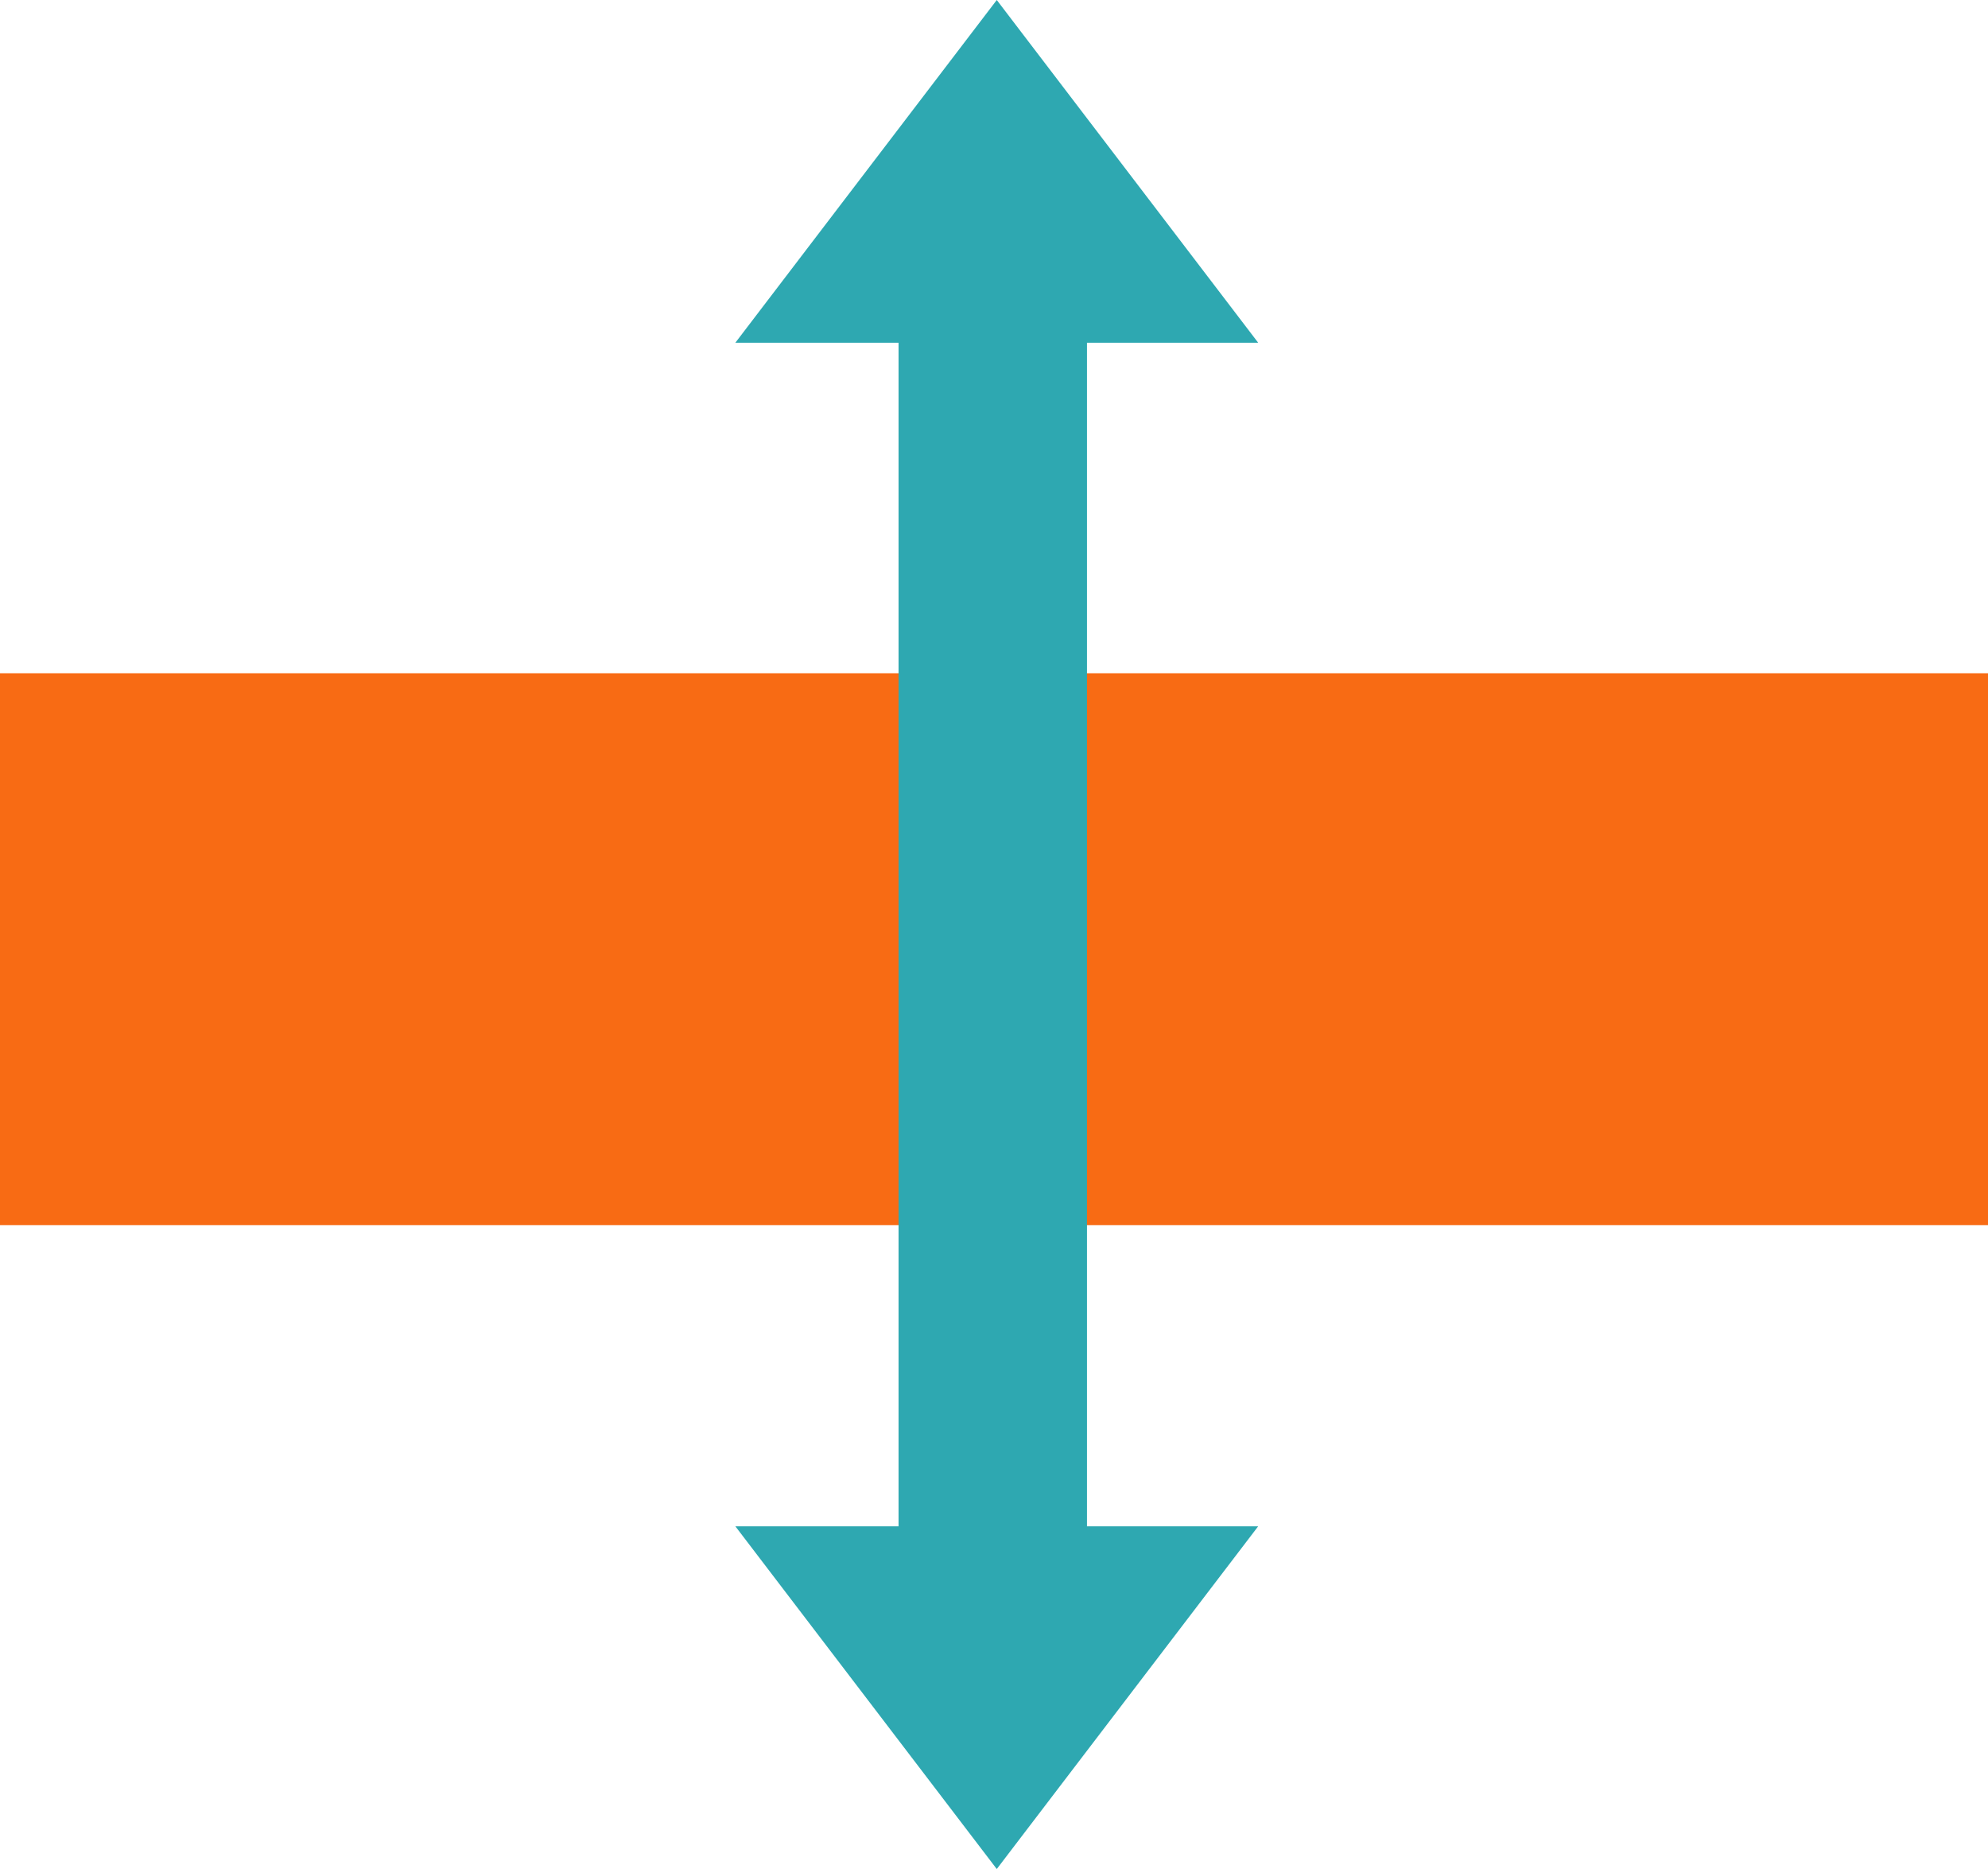 <?xml version="1.0" encoding="UTF-8" standalone="no"?>
<svg
   xmlns:dc="http://purl.org/dc/elements/1.1/"
   xmlns:cc="http://creativecommons.org/ns#"
   xmlns:rdf="http://www.w3.org/1999/02/22-rdf-syntax-ns#"
   xmlns:svg="http://www.w3.org/2000/svg"
   xmlns="http://www.w3.org/2000/svg"
   xmlns:sodipodi="http://sodipodi.sourceforge.net/DTD/sodipodi-0.dtd"
   xmlns:inkscape="http://www.inkscape.org/namespaces/inkscape"
   sodipodi:docname="thicken.svg"
   inkscape:version="1.0 (4035a4fb49, 2020-05-01)"
   id="svg8"
   version="1.1"
   viewBox="0 0 106.354 99.975"
   height="99.975mm"
   width="106.354mm">
  <defs
     id="defs2">
    <inkscape:path-effect
       lpeversion="1"
       is_visible="true"
       id="path-effect853"
       effect="spiro" />
  </defs>
  <sodipodi:namedview
     inkscape:window-maximized="1"
     inkscape:window-y="-8"
     inkscape:window-x="1912"
     inkscape:window-height="1537"
     inkscape:window-width="3840"
     showgrid="false"
     inkscape:document-rotation="0"
     inkscape:current-layer="layer1"
     inkscape:document-units="mm"
     inkscape:cy="178.57456"
     inkscape:cx="-16.889753"
     inkscape:zoom="1.4"
     inkscape:pageshadow="2"
     inkscape:pageopacity="0.0"
     borderopacity="1.0"
     bordercolor="#666666"
     pagecolor="#ffffff"
     id="base" />
  <g
     transform="translate(-38.571,-90.161)"
     id="layer1"
     inkscape:groupmode="layer"
     inkscape:label="Layer 1">
    <rect
       y="126.173"
       x="38.571"
       height="29.519"
       width="106.354"
       id="rect847"
       style="fill:#f86b14;fill-opacity:1;stroke-width:13.75" />
    <rect
       y="100.922"
       x="86.642"
       height="80.613"
       width="10.08"
       id="rect855"
       style="fill:#2ea8b1;fill-opacity:1;stroke-width:0.464;stroke-miterlimit:4;stroke-dasharray:none" />
    <path
       sodipodi:nodetypes="cccc"
       d="m 91.896,90.161 13.985,18.332 c -27.97,-3e-5 0,0 -27.97,-3e-5 z"
       style="fill:#2ea8b1;fill-opacity:1;stroke-width:0.68;stroke-miterlimit:4;stroke-dasharray:none"
       id="rect857" />
    <path
       id="rect857-8"
       style="fill:#2ea8b1;fill-opacity:1;stroke-width:0.68;stroke-miterlimit:4;stroke-dasharray:none"
       d="M 91.896,190.135 77.911,171.803 c 27.97,3e-5 0,0 27.97,3e-5 z"
       sodipodi:nodetypes="cccc" />
  </g>
</svg>
